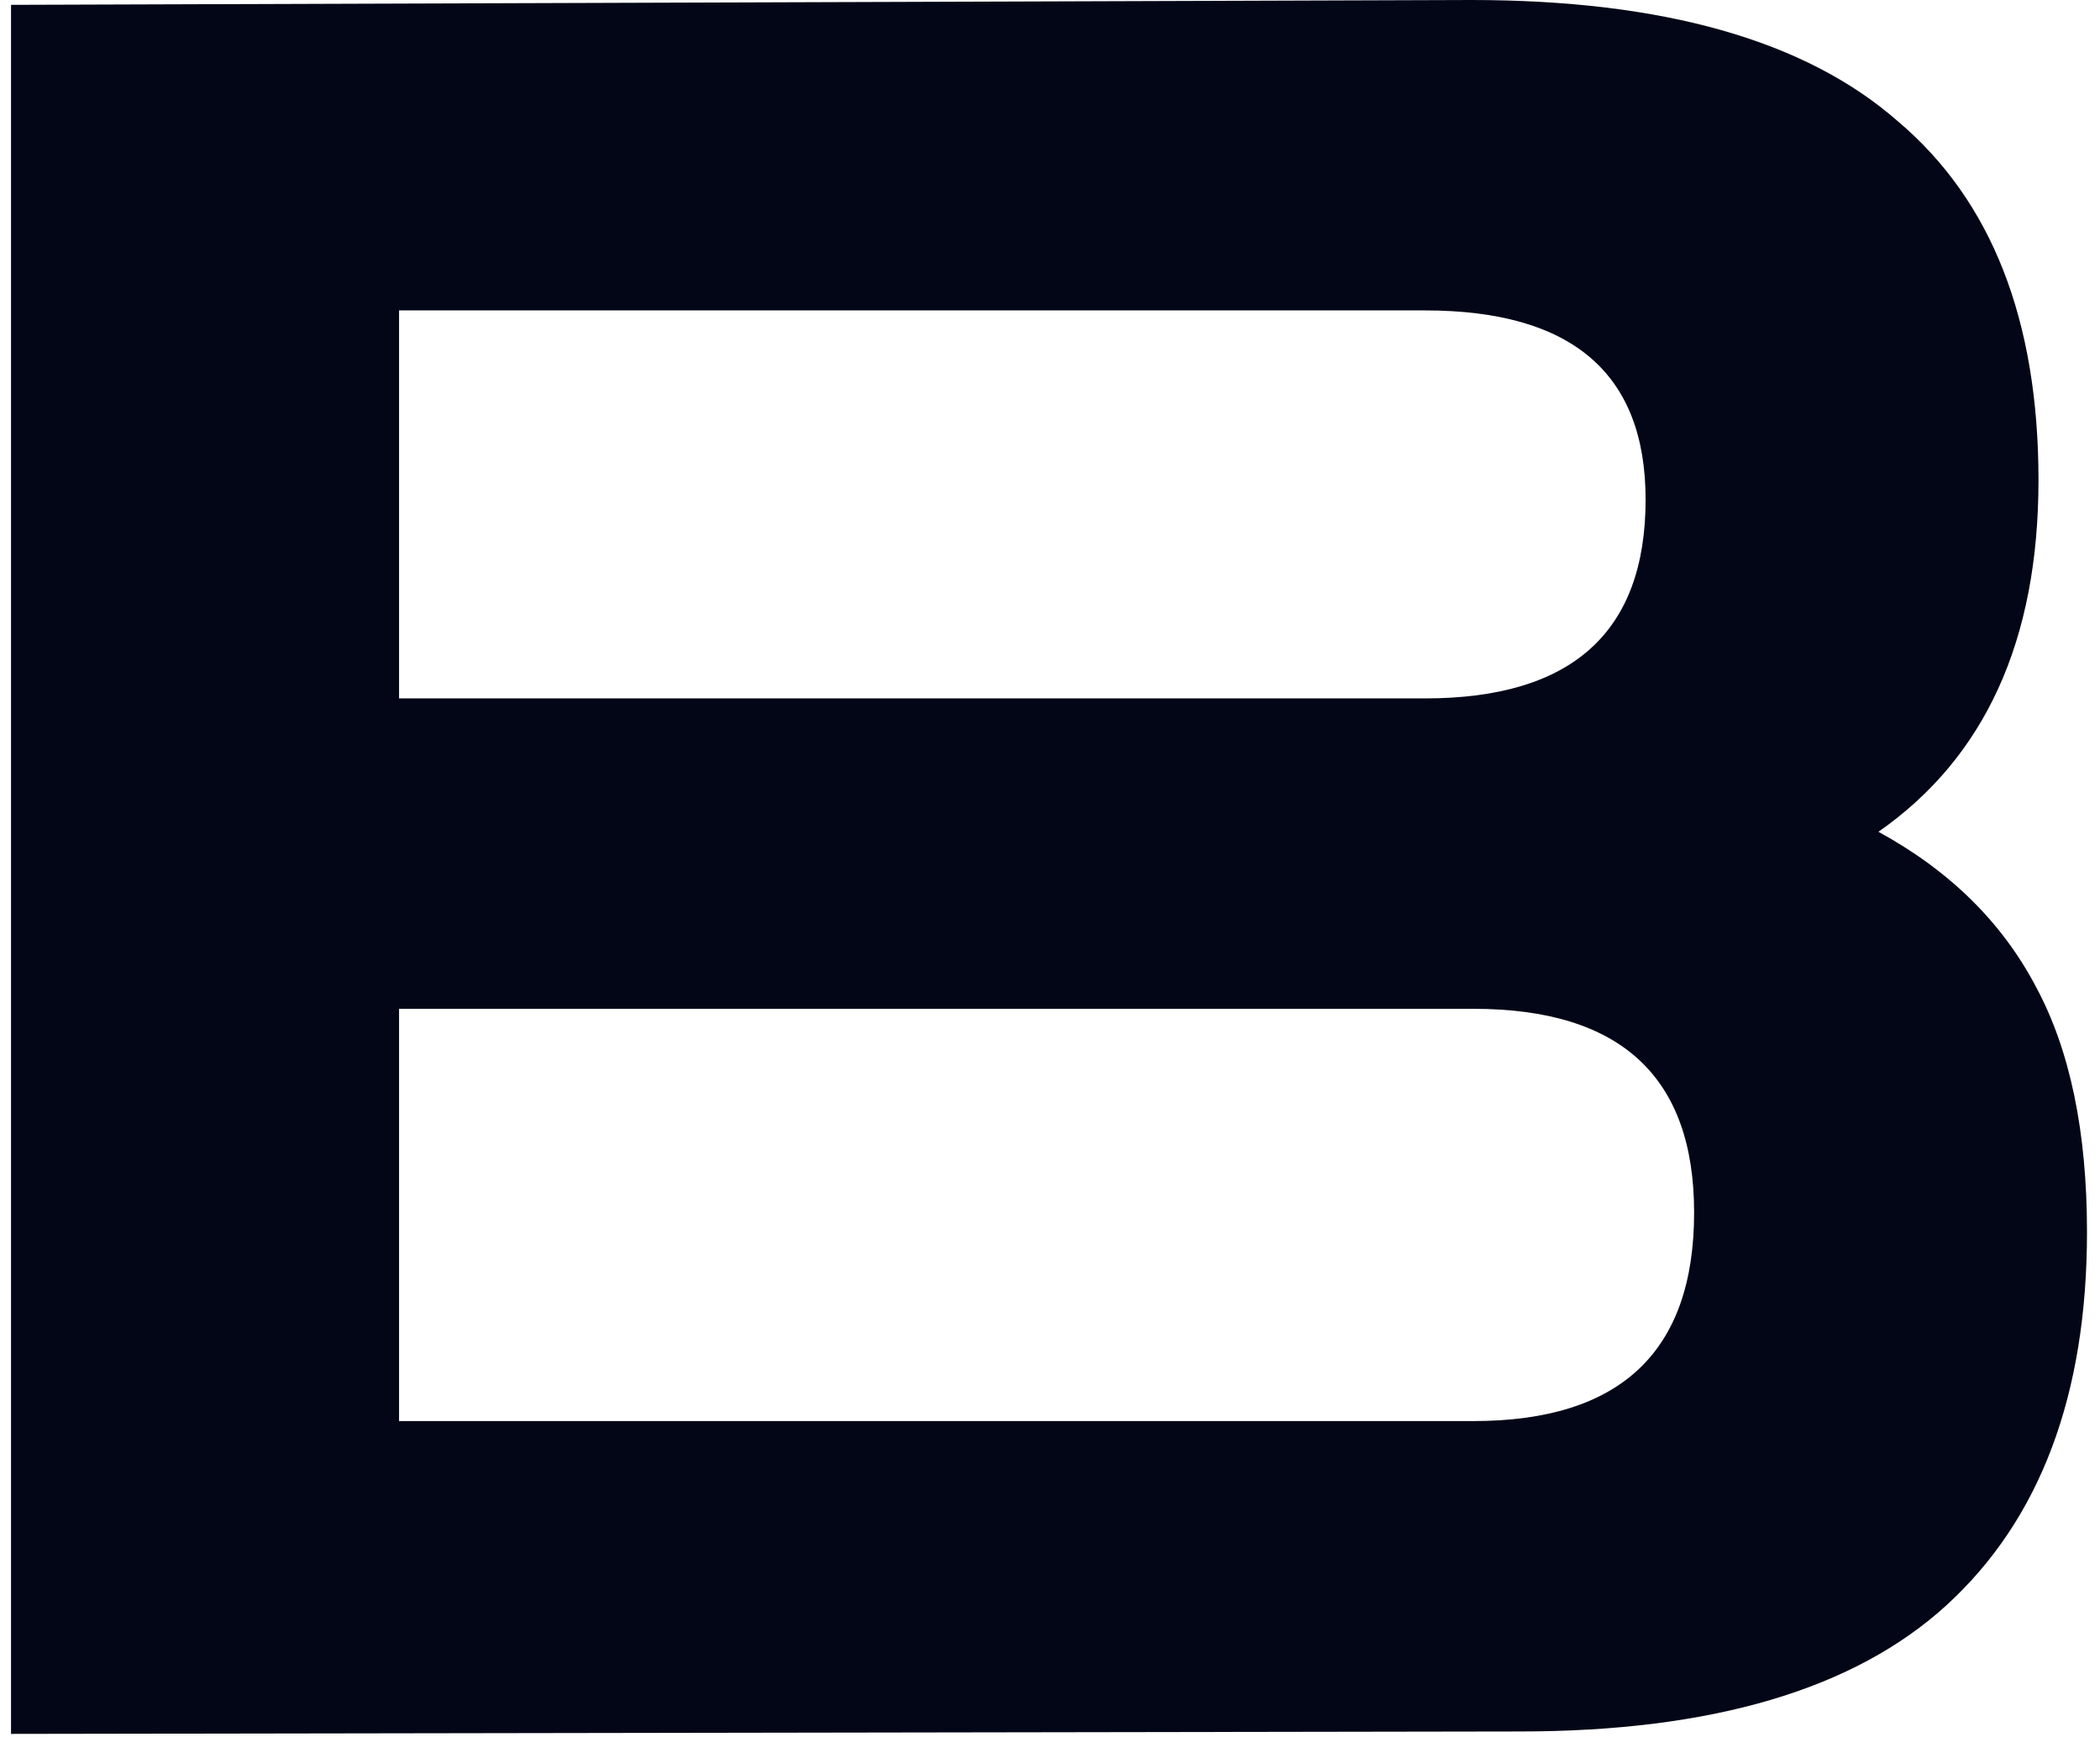 <svg
	width="762"
	height="638" 
	viewBox="0 0 762 638"
	xmlns="http://www.w3.org/2000/svg"
>
	<path d="M4 629.2V1.76L533.76 0C603.573 0 655.2 14.667 688.64 44C722.667 72.747 739.68 116.16 739.68 174.24C739.68 232.32 720.32 274.853 681.6 301.84C707.413 315.92 726.48 334.693 738.8 358.16C751.12 381.04 757.28 410.667 757.28 447.04C757.28 506.293 740.267 551.467 706.24 582.56C672.8 613.067 621.173 628.32 551.36 628.32L4 629.2ZM517.04 112.64H144.8V253.44H517.04C570.427 253.44 597.12 229.387 597.12 181.28C597.12 135.52 570.427 112.64 517.04 112.64ZM534.64 366.08H144.8V515.68H534.64C588.027 515.68 614.72 490.453 614.72 440C614.72 390.72 588.027 366.08 534.64 366.08Z" fill="#020617"/>
</svg>
